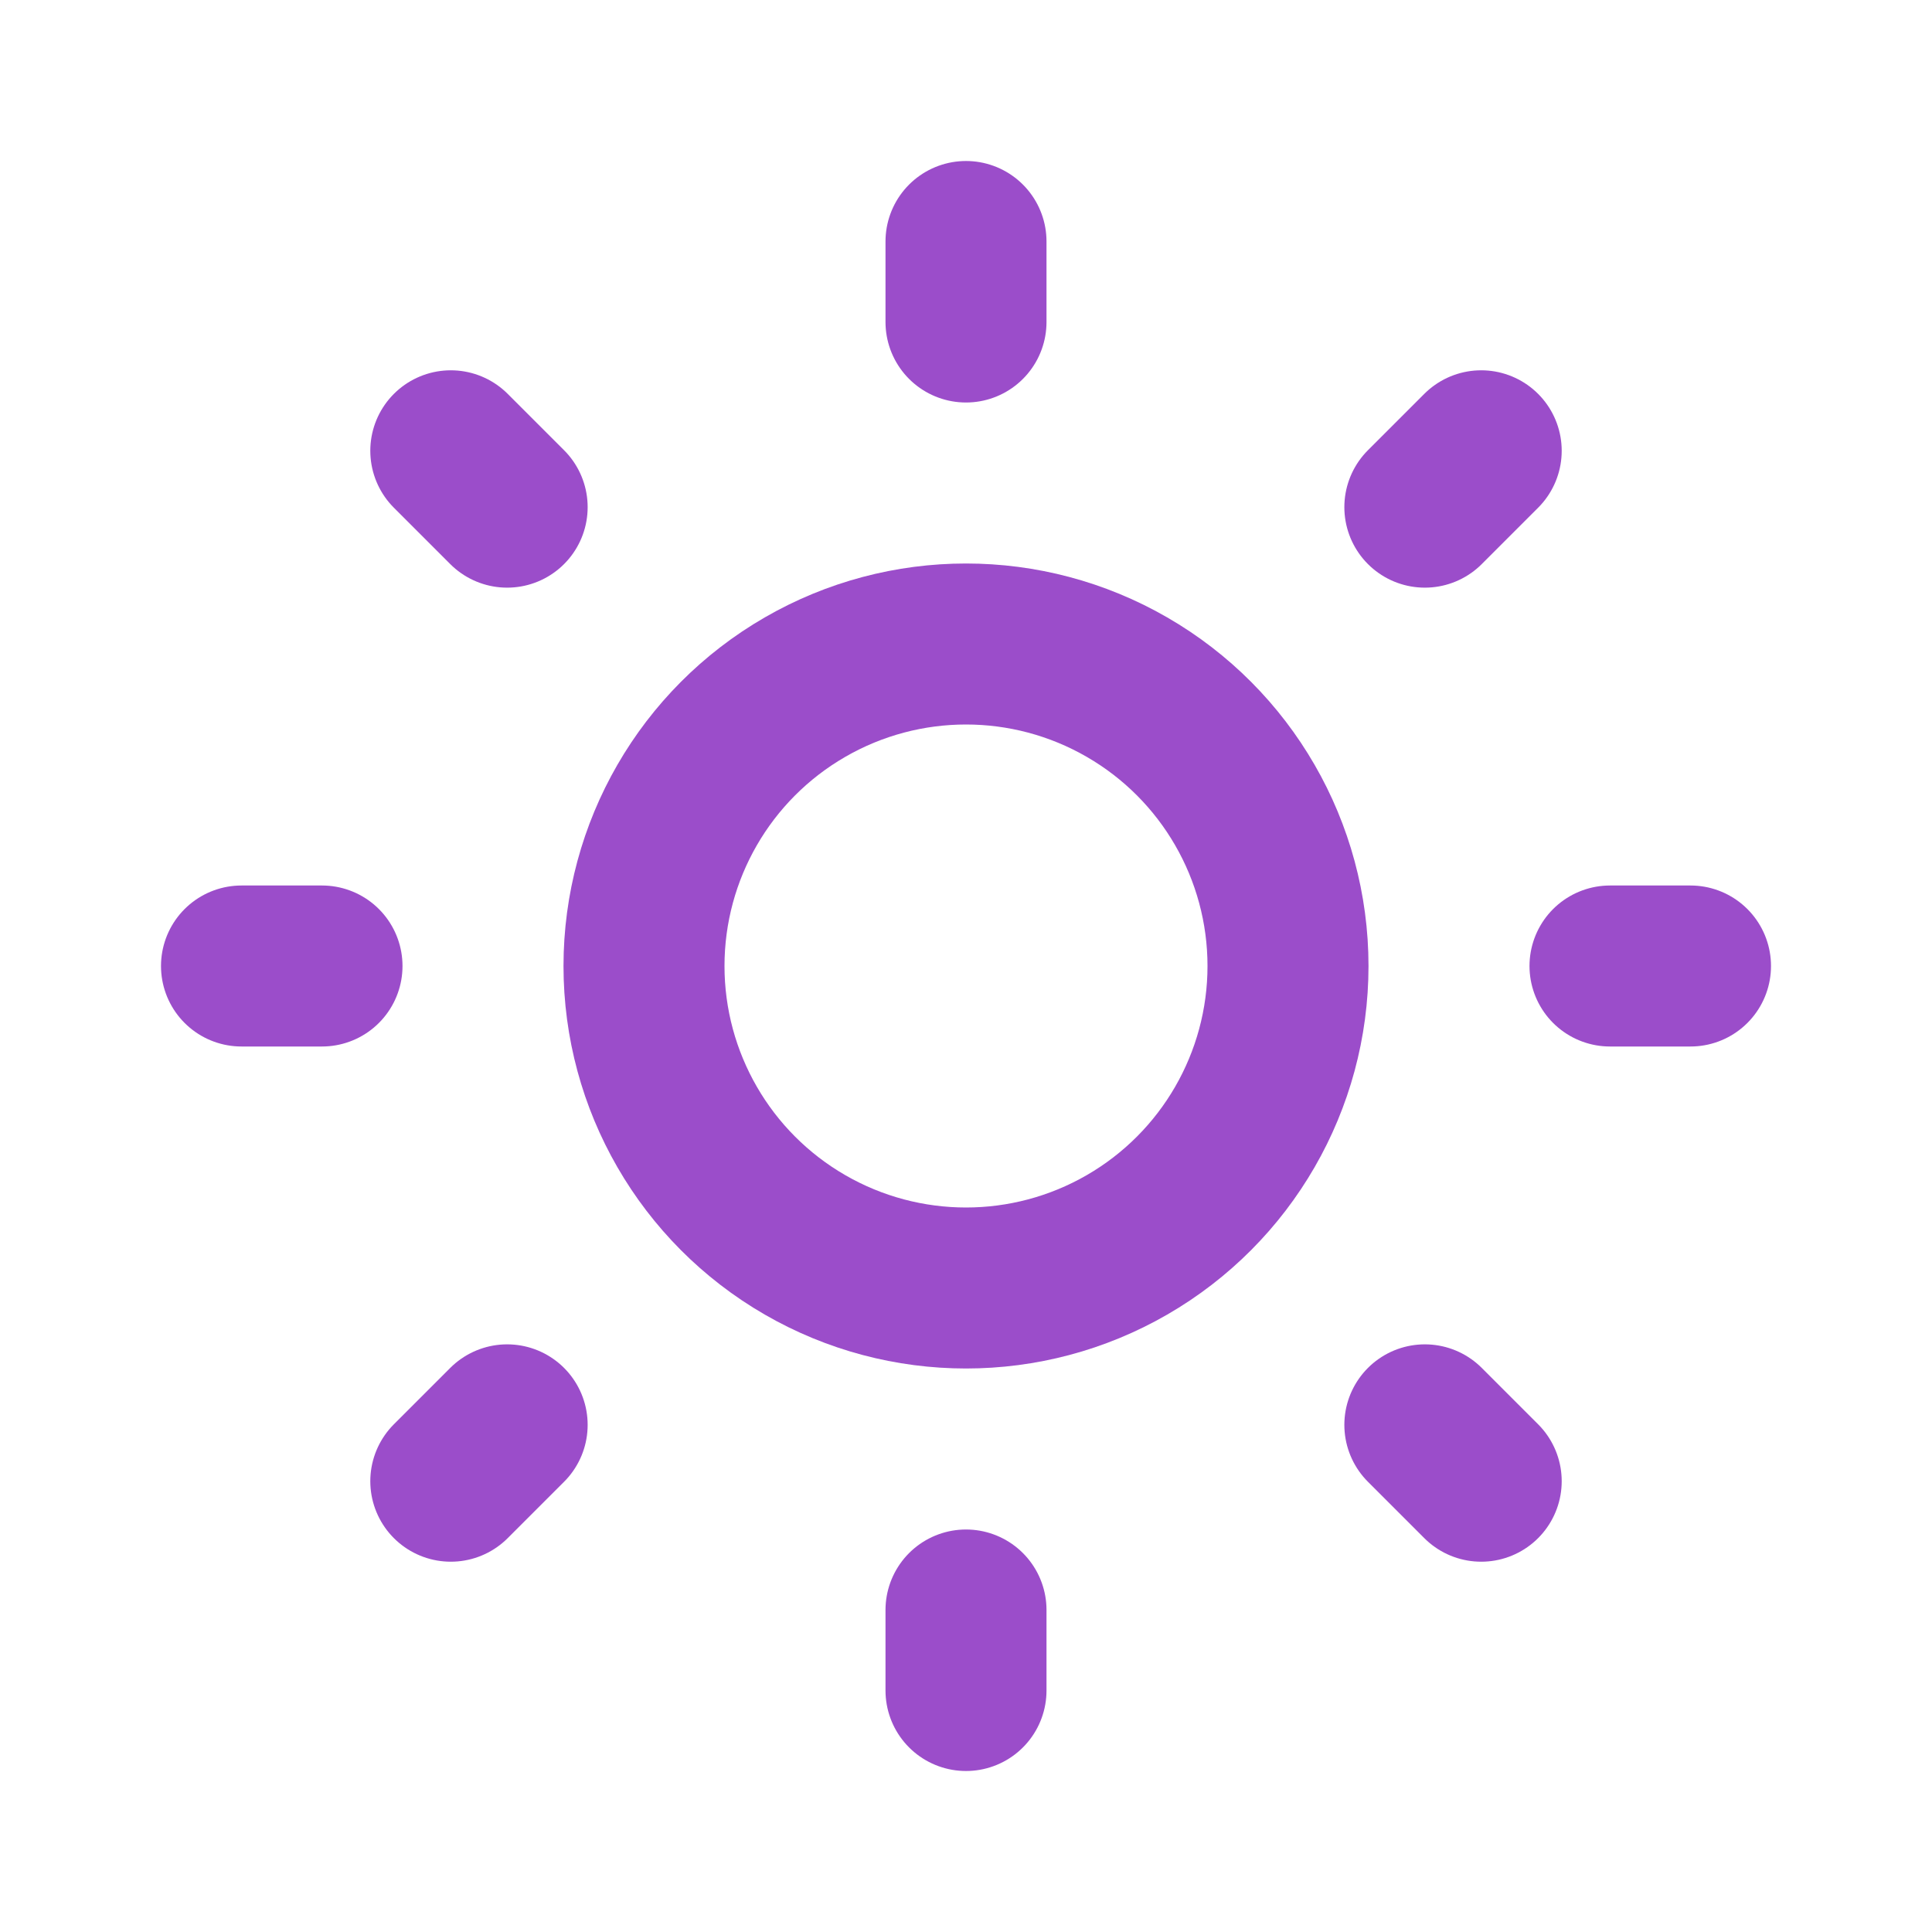 <?xml version="1.0" encoding="UTF-8" standalone="no"?>
<svg
   xmlns:dc="http://purl.org/dc/elements/1.1/"
   xmlns:cc="http://creativecommons.org/ns#"
   xmlns:rdf="http://www.w3.org/1999/02/22-rdf-syntax-ns#"
   xmlns:svg="http://www.w3.org/2000/svg"
   xmlns="http://www.w3.org/2000/svg"
   xmlns:sodipodi="http://sodipodi.sourceforge.net/DTD/sodipodi-0.dtd"
   xmlns:inkscape="http://www.inkscape.org/namespaces/inkscape"
   class="icon icon-tabler icon-tabler-sun"
   width="24"
   height="24"
   viewBox="0 0 24 24"
   version="1.1"
   id="svg10"
   sodipodi:docname="sun.svg"
   inkscape:version="0.92.5 (2060ec1f9f, 2020-04-08)"
   style="fill:none;stroke:currentColor;stroke-width:2;stroke-linecap:round;stroke-linejoin:round">
  <defs
     id="defs14" />
  <sodipodi:namedview
     pagecolor="#ffffff"
     bordercolor="#666666"
     borderopacity="1"
     objecttolerance="10"
     gridtolerance="10"
     guidetolerance="10"
     inkscape:pageopacity="0"
     inkscape:pageshadow="2"
     inkscape:window-width="1920"
     inkscape:window-height="1009"
     id="namedview12"
     showgrid="false"
     inkscape:zoom="9.8333333"
     inkscape:cx="-7.6806728"
     inkscape:cy="10.014242"
     inkscape:window-x="2560"
     inkscape:window-y="0"
     inkscape:window-maximized="1"
     inkscape:current-layer="svg10"
     fit-margin-top="0"
     fit-margin-left="0"
     fit-margin-right="0"
     fit-margin-bottom="0" />
  <desc
     id="desc2">Download more icon variants from https://tabler-icons.io/i/sun</desc>
  <path
     d="M 0,0 H 24 V 24 H 0 Z"
     id="path4"
     inkscape:connector-curvature="0"
     style="fill:none;stroke:none" />
  <circle
     cx="12"
     cy="12"
     r="4"
     id="circle6"
     style="stroke:#9b4dca;stroke-opacity:1" />
  <path
     d="m 3,12 h 1 m 8,-9 v 1 m 8,8 h 1 m -9,8 v 1 M 5.6,5.6 6.3,6.3 M 18.4,5.6 17.7,6.3 m 0,11.4 0.7,0.7 M 6.3,17.7 5.6,18.4"
     id="path8"
     style="stroke:#9b4dca;stroke-opacity:1"
     inkscape:connector-curvature="0" />
</svg>
